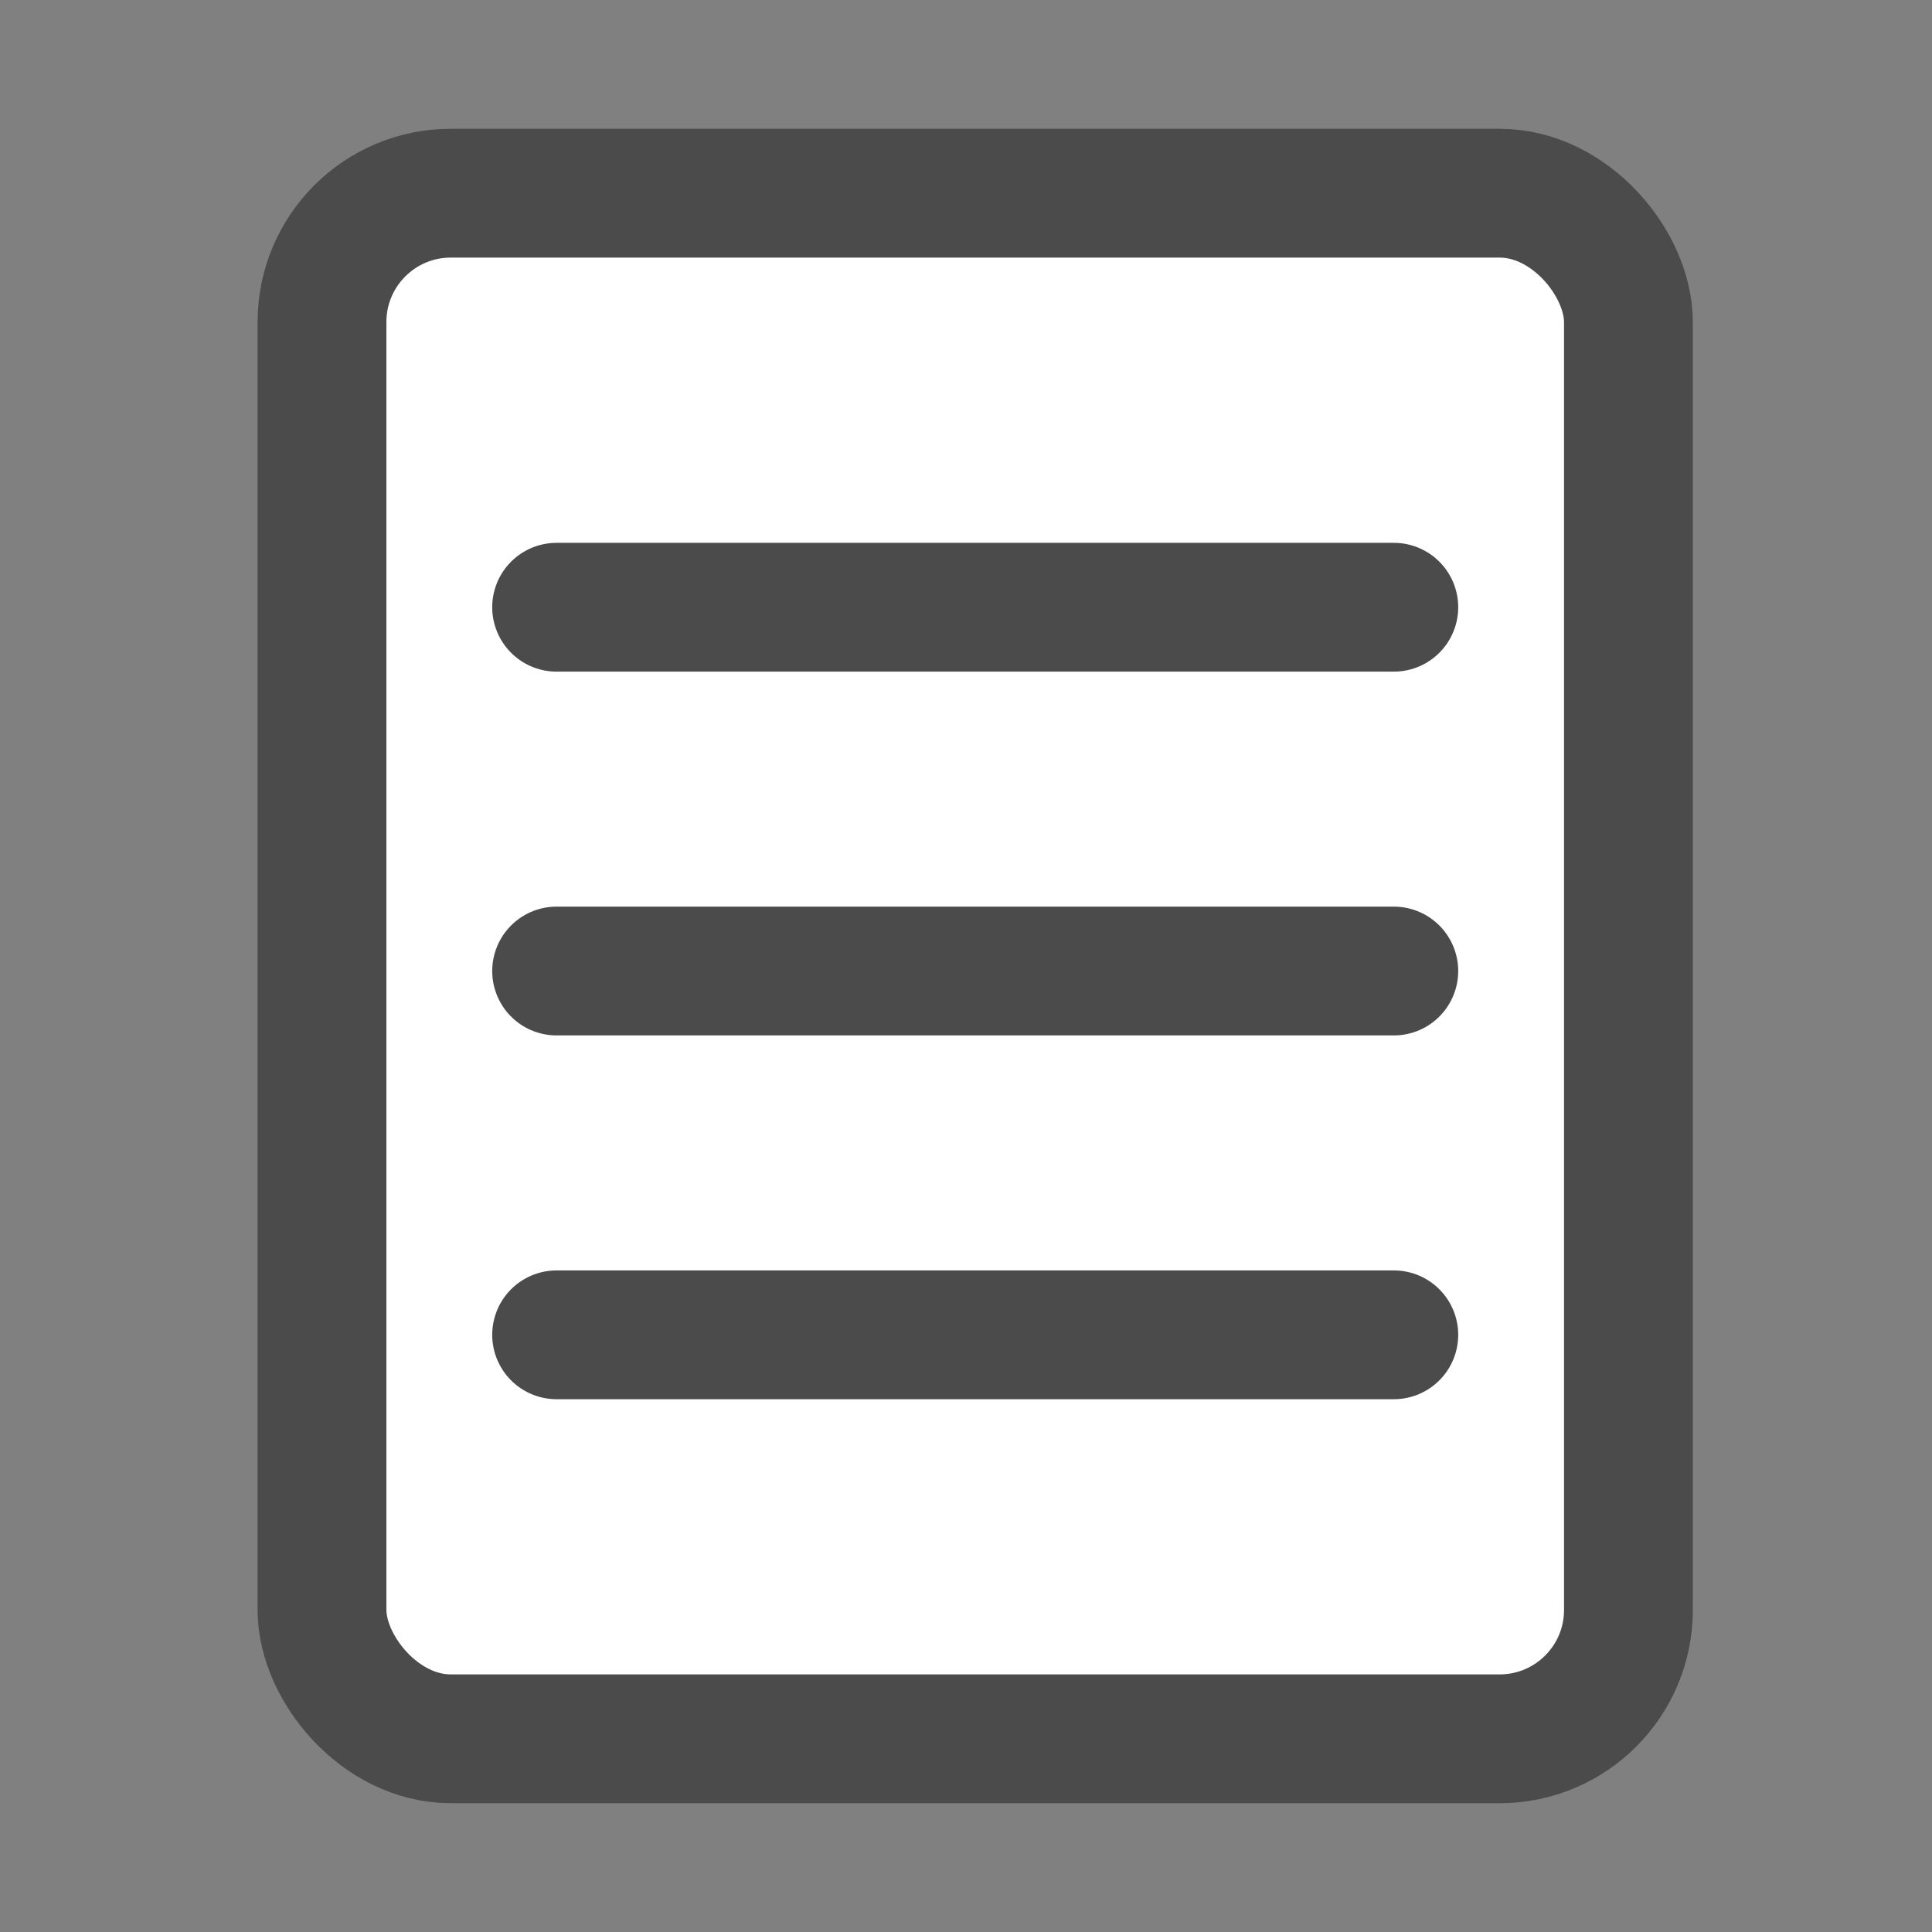 <svg width="30" height="30" fill="none" xmlns="http://www.w3.org/2000/svg"><rect width="100%" height="100%" fill="#808080" stroke="none"/><rect x="5" y="3" width="20.286" height="24" rx="2" fill="#fff" stroke="#4B4B4B" stroke-width="2"/><path d="M8.643 15.078h13M8.643 9.429h13M8.643 20.727h13" stroke="#4B4B4B" stroke-width="2" stroke-linecap="round"/></svg>